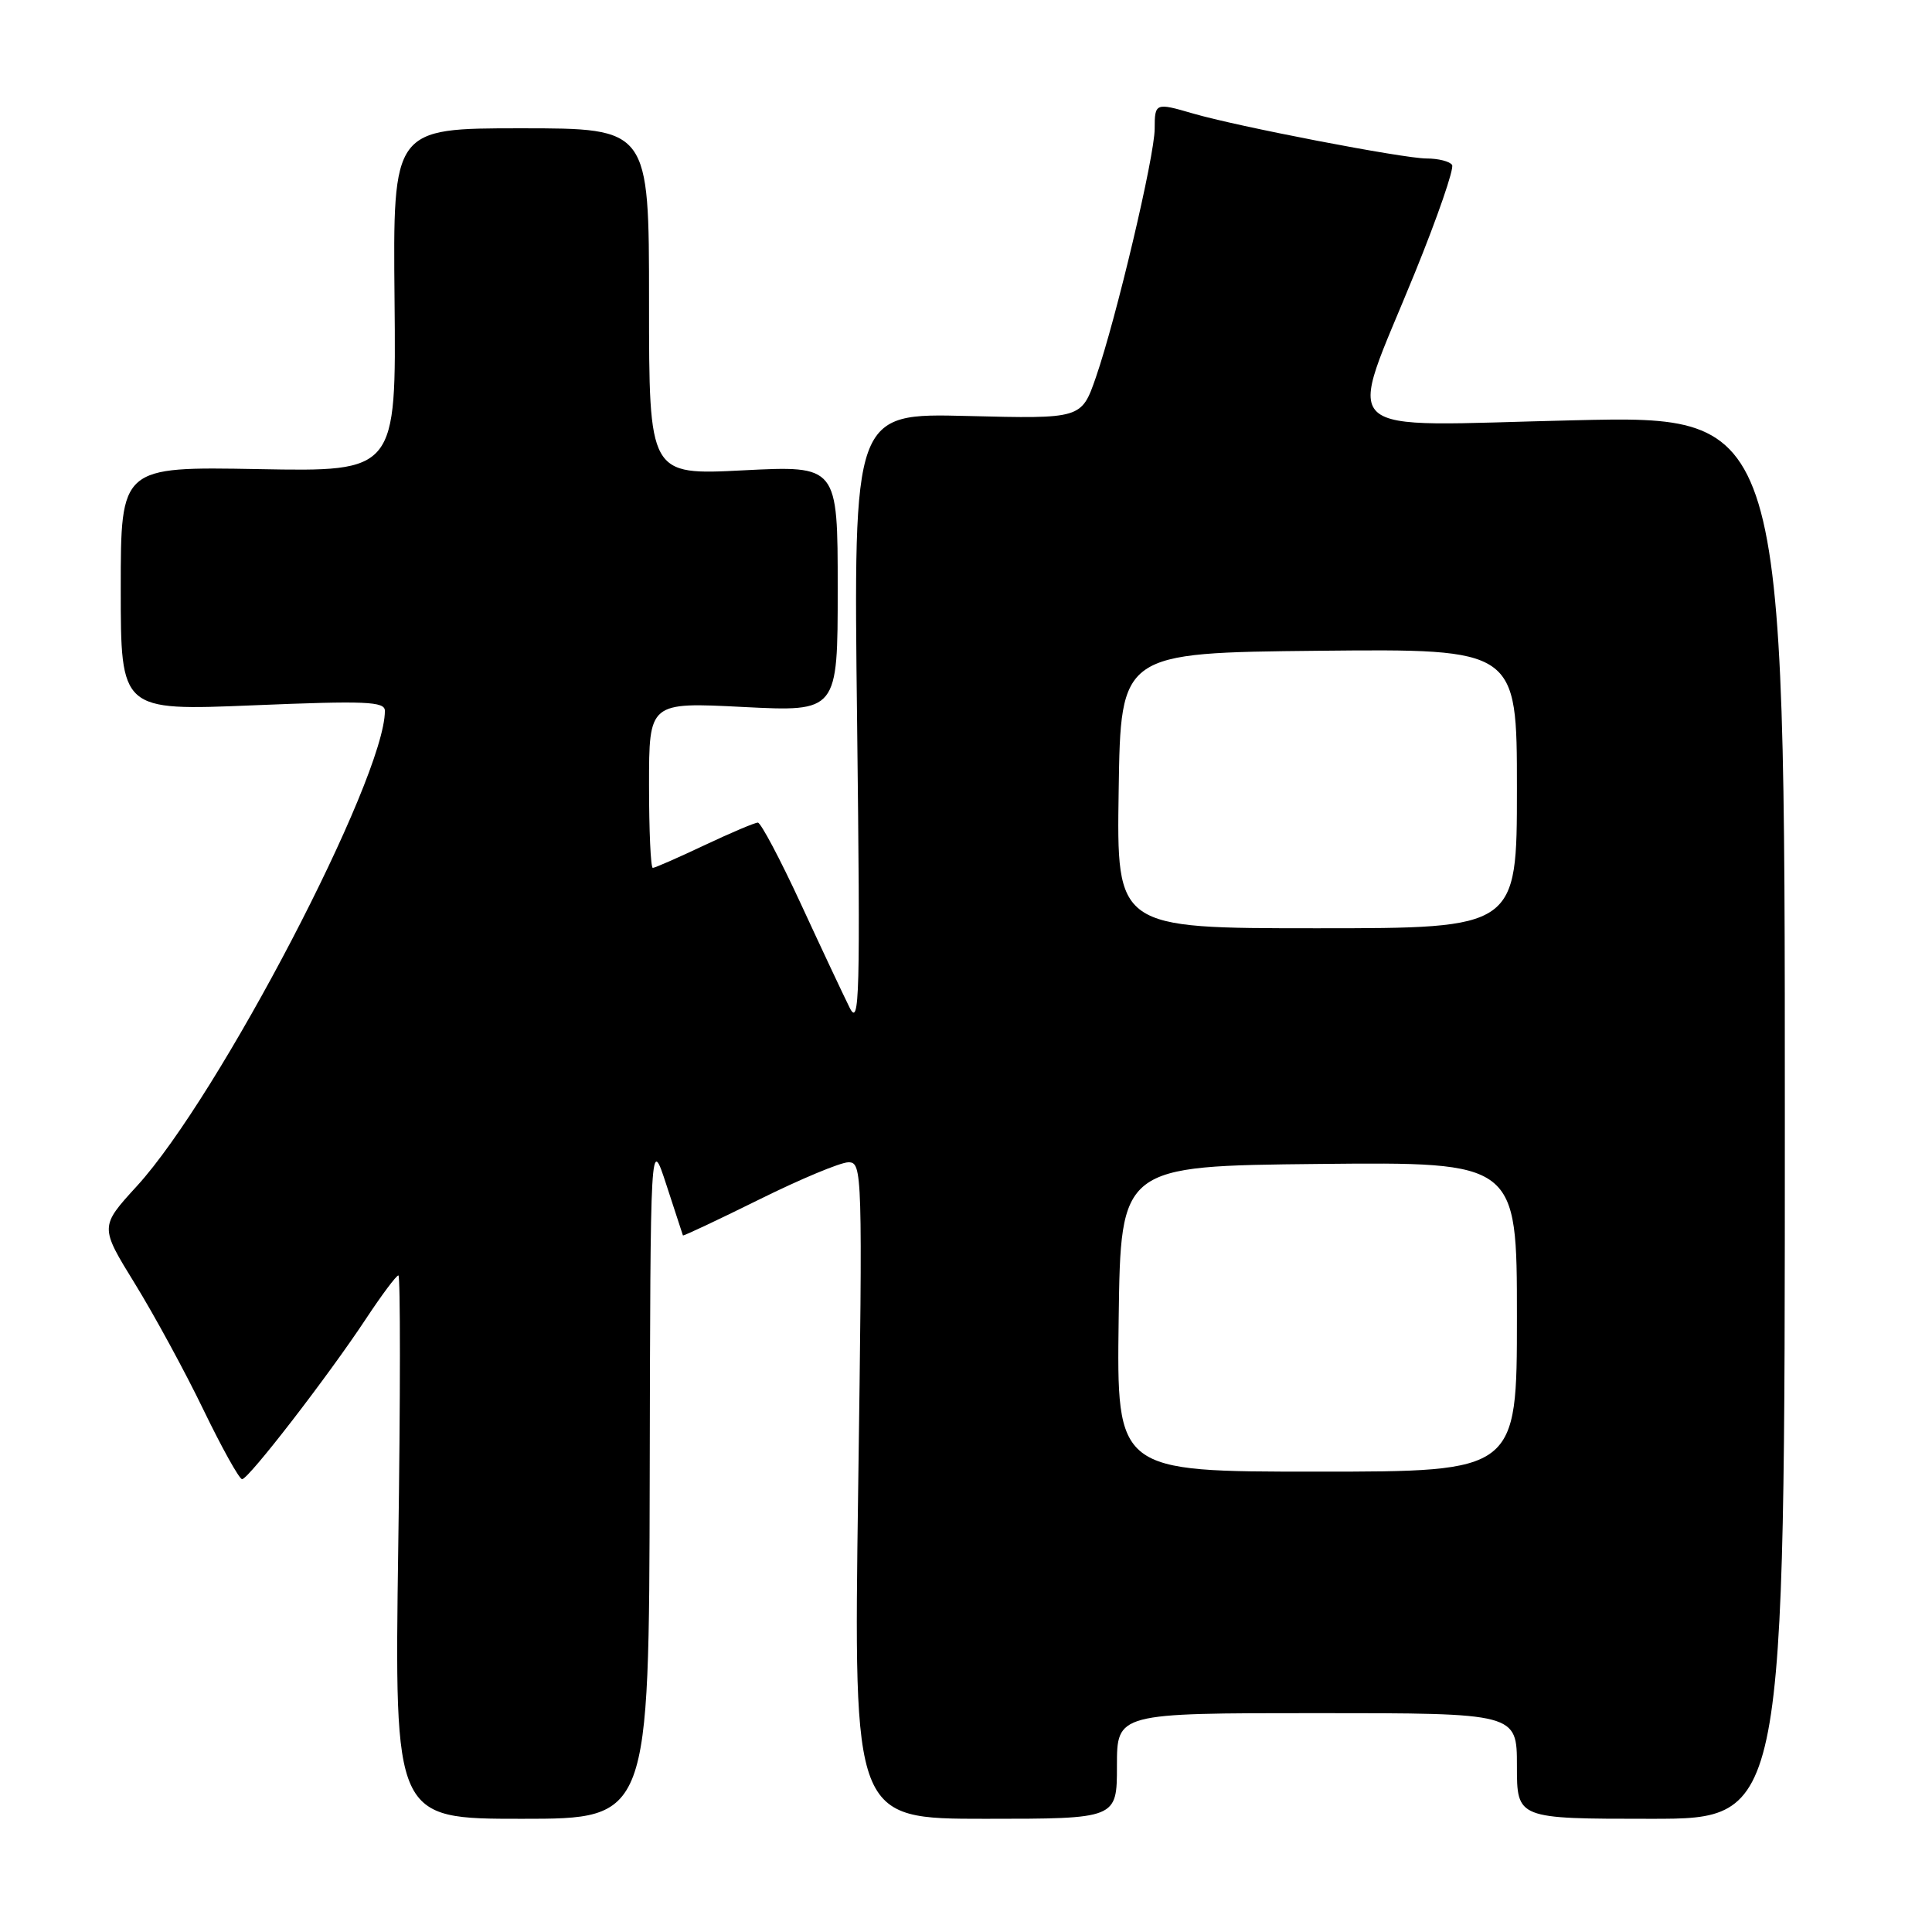 <?xml version="1.0" encoding="UTF-8" standalone="no"?>
<!DOCTYPE svg PUBLIC "-//W3C//DTD SVG 1.1//EN" "http://www.w3.org/Graphics/SVG/1.1/DTD/svg11.dtd" >
<svg xmlns="http://www.w3.org/2000/svg" xmlns:xlink="http://www.w3.org/1999/xlink" version="1.1" viewBox="0 0 256 256">
 <g >
 <path fill="currentColor"
d=" M 86.09 195.75 C 86.18 150.50 86.18 150.50 88.30 157.00 C 89.46 160.57 90.45 163.59 90.49 163.70 C 90.54 163.81 95.06 161.68 100.54 158.97 C 106.02 156.25 111.36 154.02 112.41 154.01 C 114.27 154.00 114.30 155.13 113.71 197.50 C 113.10 241.00 113.10 241.00 130.55 241.00 C 148.00 241.00 148.00 241.00 148.00 234.00 C 148.00 227.00 148.00 227.00 174.50 227.00 C 201.00 227.00 201.00 227.00 201.00 234.00 C 201.00 241.00 201.00 241.00 218.75 241.00 C 236.50 241.00 236.50 241.00 236.50 148.02 C 236.50 55.04 236.50 55.04 208.59 55.69 C 176.13 56.43 178.39 58.52 187.49 36.12 C 190.49 28.74 192.70 22.33 192.41 21.86 C 192.12 21.39 190.59 21.00 189.02 21.00 C 185.97 21.00 163.84 16.74 158.01 15.02 C 153.12 13.59 153.00 13.64 153.00 17.05 C 153.00 20.68 147.91 42.19 145.21 50.00 C 143.30 55.50 143.30 55.50 128.19 55.12 C 113.08 54.74 113.08 54.74 113.57 95.62 C 114.00 132.28 113.90 136.19 112.57 133.50 C 111.75 131.85 108.84 125.66 106.11 119.75 C 103.38 113.84 100.81 109.00 100.42 109.00 C 100.02 109.00 96.84 110.35 93.34 112.00 C 89.85 113.65 86.77 115.00 86.50 115.00 C 86.22 115.00 86.00 110.06 86.00 104.02 C 86.00 93.04 86.00 93.04 98.50 93.68 C 111.00 94.31 111.00 94.31 111.00 78.00 C 111.00 61.69 111.00 61.69 98.50 62.32 C 86.00 62.96 86.00 62.96 86.00 39.98 C 86.00 17.00 86.00 17.00 69.03 17.00 C 52.06 17.00 52.06 17.00 52.28 39.75 C 52.50 62.50 52.50 62.50 34.25 62.16 C 16.00 61.83 16.00 61.83 16.00 78.00 C 16.00 94.18 16.00 94.18 33.50 93.46 C 48.50 92.84 51.00 92.94 51.00 94.19 C 51.00 103.13 29.02 145.26 18.14 157.16 C 13.22 162.54 13.22 162.54 17.88 170.10 C 20.44 174.26 24.54 181.79 26.97 186.83 C 29.41 191.87 31.71 196.00 32.08 196.00 C 32.93 196.00 43.48 182.34 48.49 174.75 C 50.58 171.59 52.51 169.00 52.79 169.00 C 53.06 169.00 53.06 185.20 52.77 205.00 C 52.26 241.00 52.26 241.00 69.13 241.00 C 86.00 241.00 86.00 241.00 86.09 195.75 Z  M 148.23 174.75 C 148.50 154.50 148.50 154.50 174.75 154.23 C 201.00 153.97 201.00 153.97 201.00 174.48 C 201.00 195.00 201.00 195.00 174.48 195.00 C 147.96 195.00 147.96 195.00 148.23 174.75 Z  M 148.23 104.75 C 148.50 86.50 148.50 86.50 174.75 86.23 C 201.00 85.97 201.00 85.97 201.00 104.48 C 201.00 123.00 201.00 123.00 174.48 123.00 C 147.95 123.00 147.95 123.00 148.23 104.75 Z "/>
</g>
</svg>